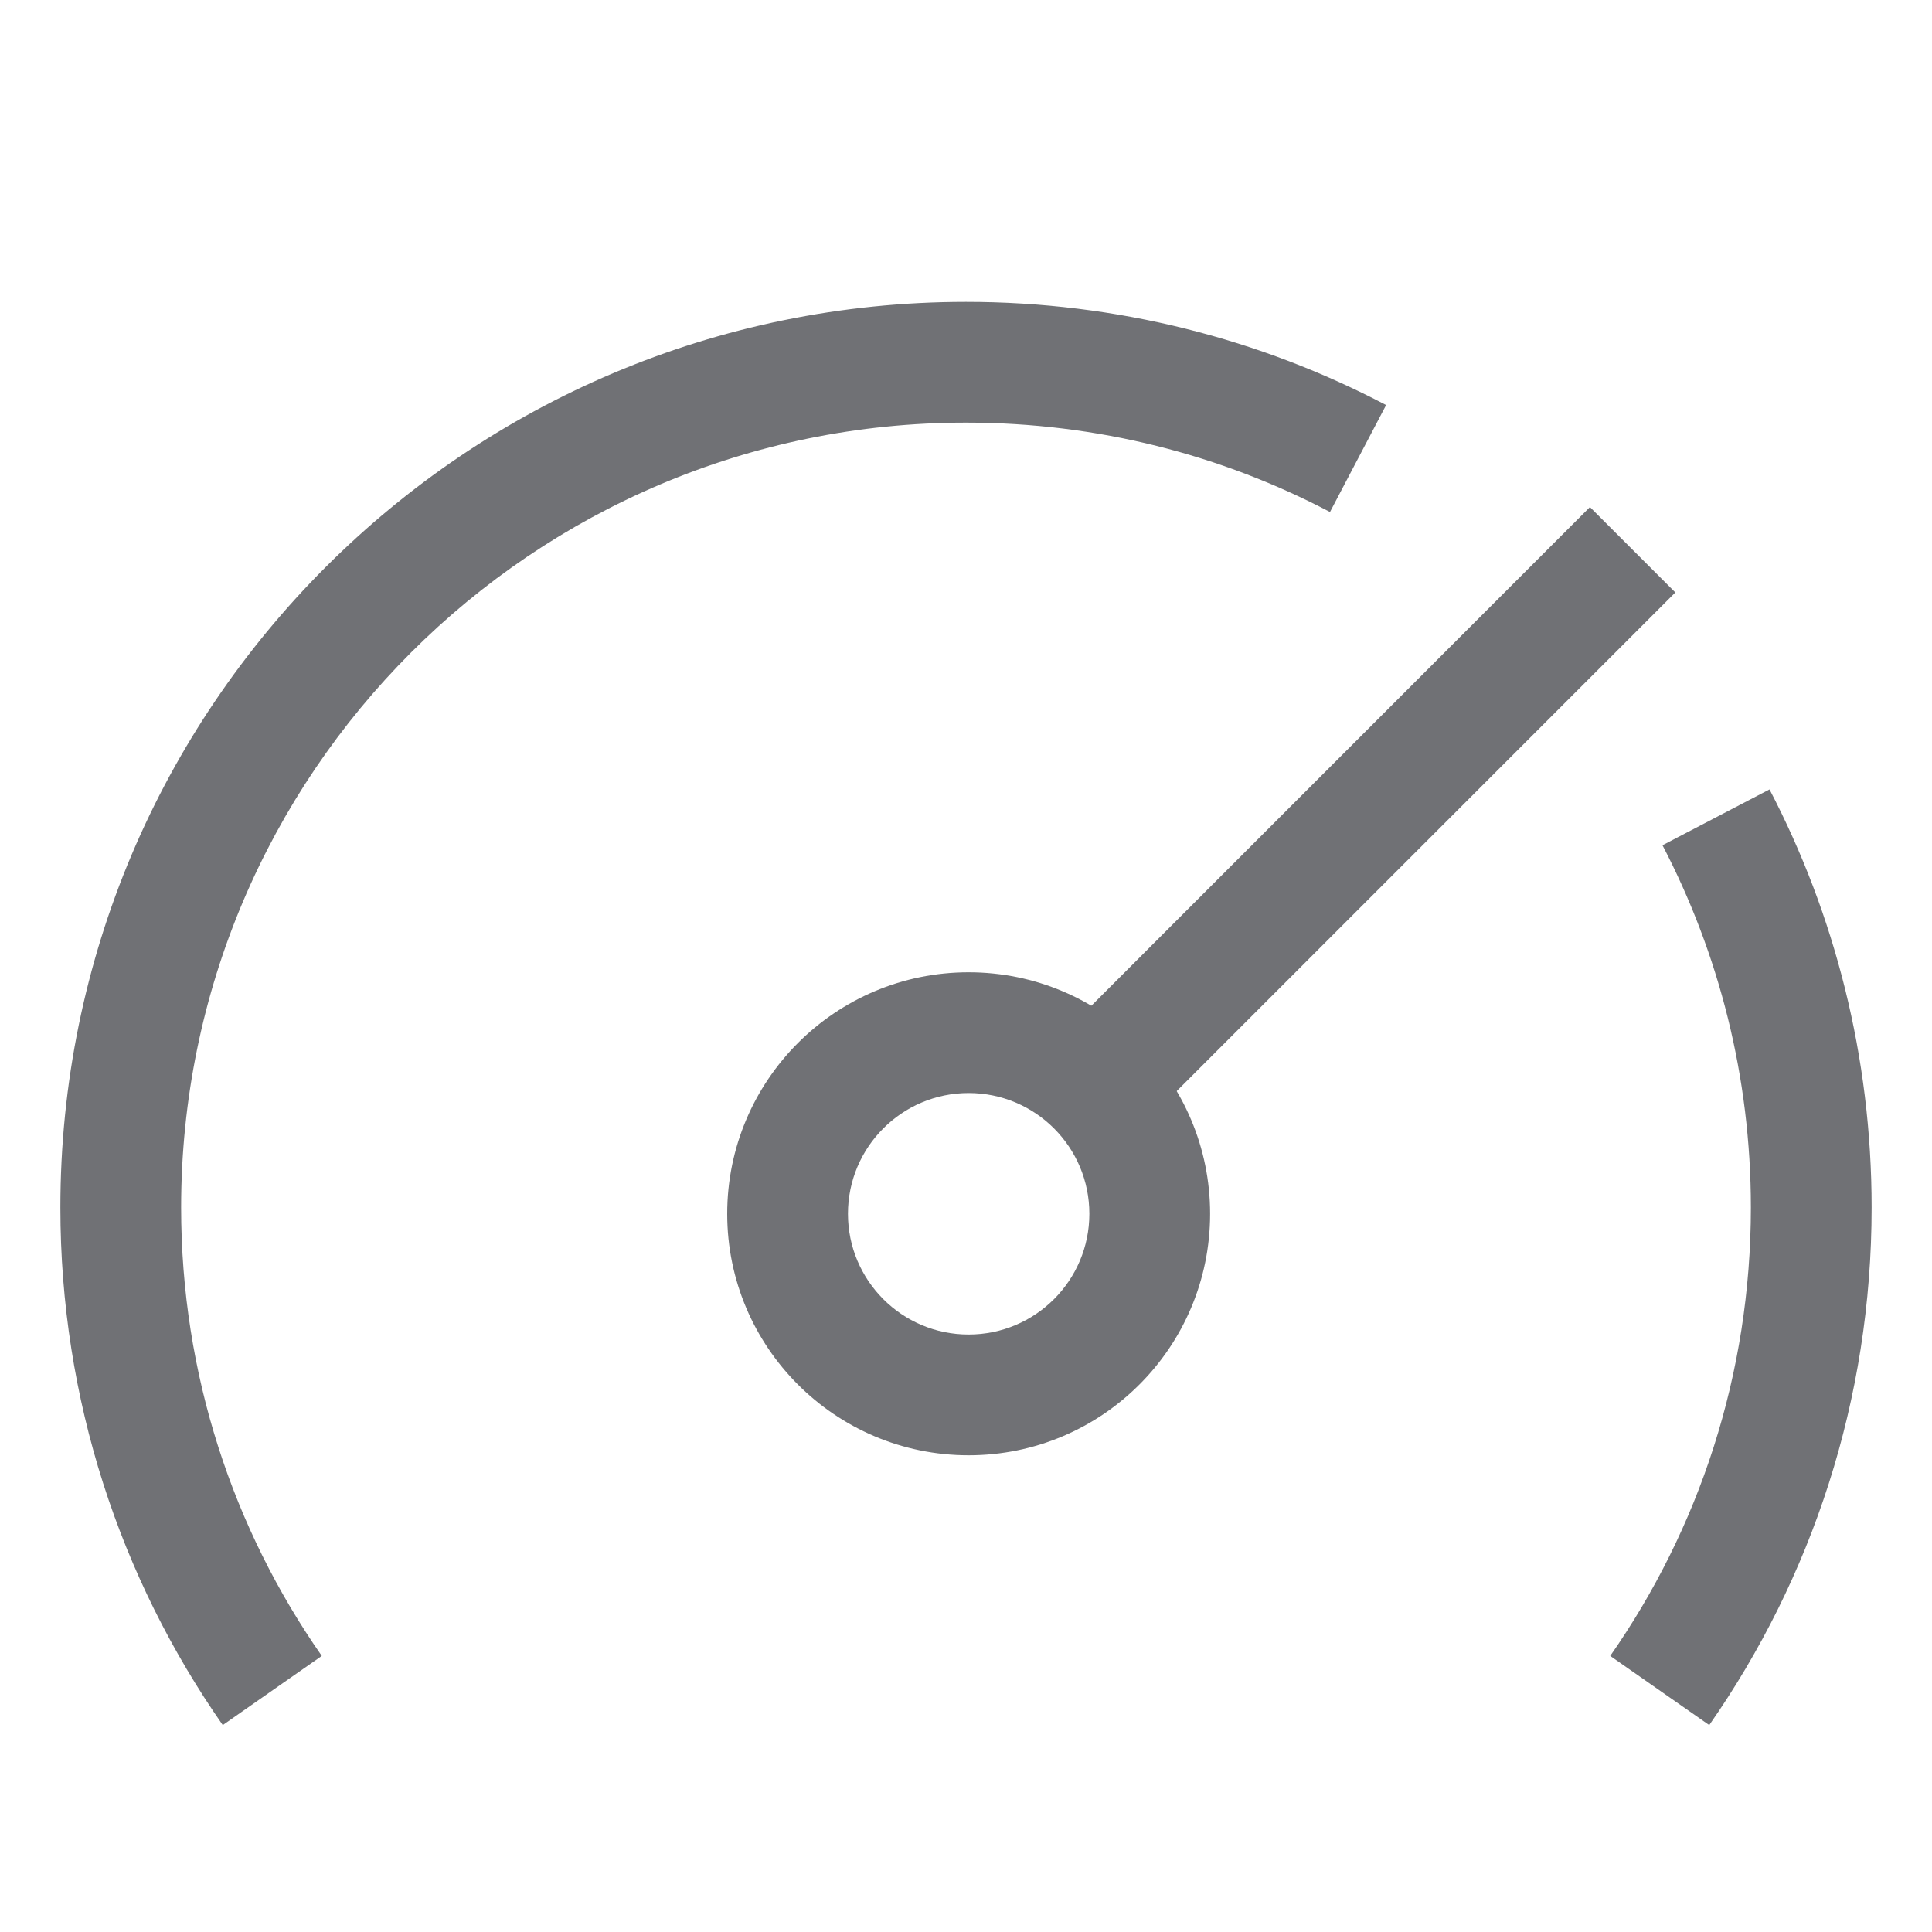 <svg width="20" height="20" viewBox="0 0 20 20" fill="none" xmlns="http://www.w3.org/2000/svg">
<g id="prefixIcon" opacity="0.9">
<g id="Union">
<path d="M17.343 6.133L11.719 11.757L10.836 10.873L16.459 5.249L17.343 6.133Z" fill="#606266"/>
<path d="M10.027 13.815C9.337 13.815 8.778 13.255 8.778 12.565C8.778 11.875 9.337 11.315 10.027 11.315C10.718 11.315 11.277 11.875 11.277 12.565C11.277 13.255 10.718 13.815 10.027 13.815ZM10.027 15.065C11.408 15.065 12.527 13.946 12.527 12.565C12.527 11.184 11.408 10.065 10.027 10.065C8.647 10.065 7.528 11.184 7.528 12.565C7.528 13.946 8.647 15.065 10.027 15.065Z" fill="#606266"/>
<path d="M10 4.375C5.513 4.375 1.875 8.013 1.875 12.5C1.875 14.227 2.413 15.827 3.331 17.142L2.306 17.858C1.246 16.339 0.625 14.491 0.625 12.5C0.625 7.322 4.822 3.125 10 3.125C11.568 3.125 13.049 3.511 14.349 4.193L13.768 5.3C12.643 4.709 11.361 4.375 10 4.375ZM18.125 12.5C18.125 11.146 17.794 9.871 17.21 8.75L18.318 8.172C18.994 9.468 19.375 10.94 19.375 12.5C19.375 14.491 18.754 16.339 17.694 17.858L16.669 17.142C17.587 15.827 18.125 14.227 18.125 12.5Z" fill="#606266"/>
</g>
</g>
</svg>

